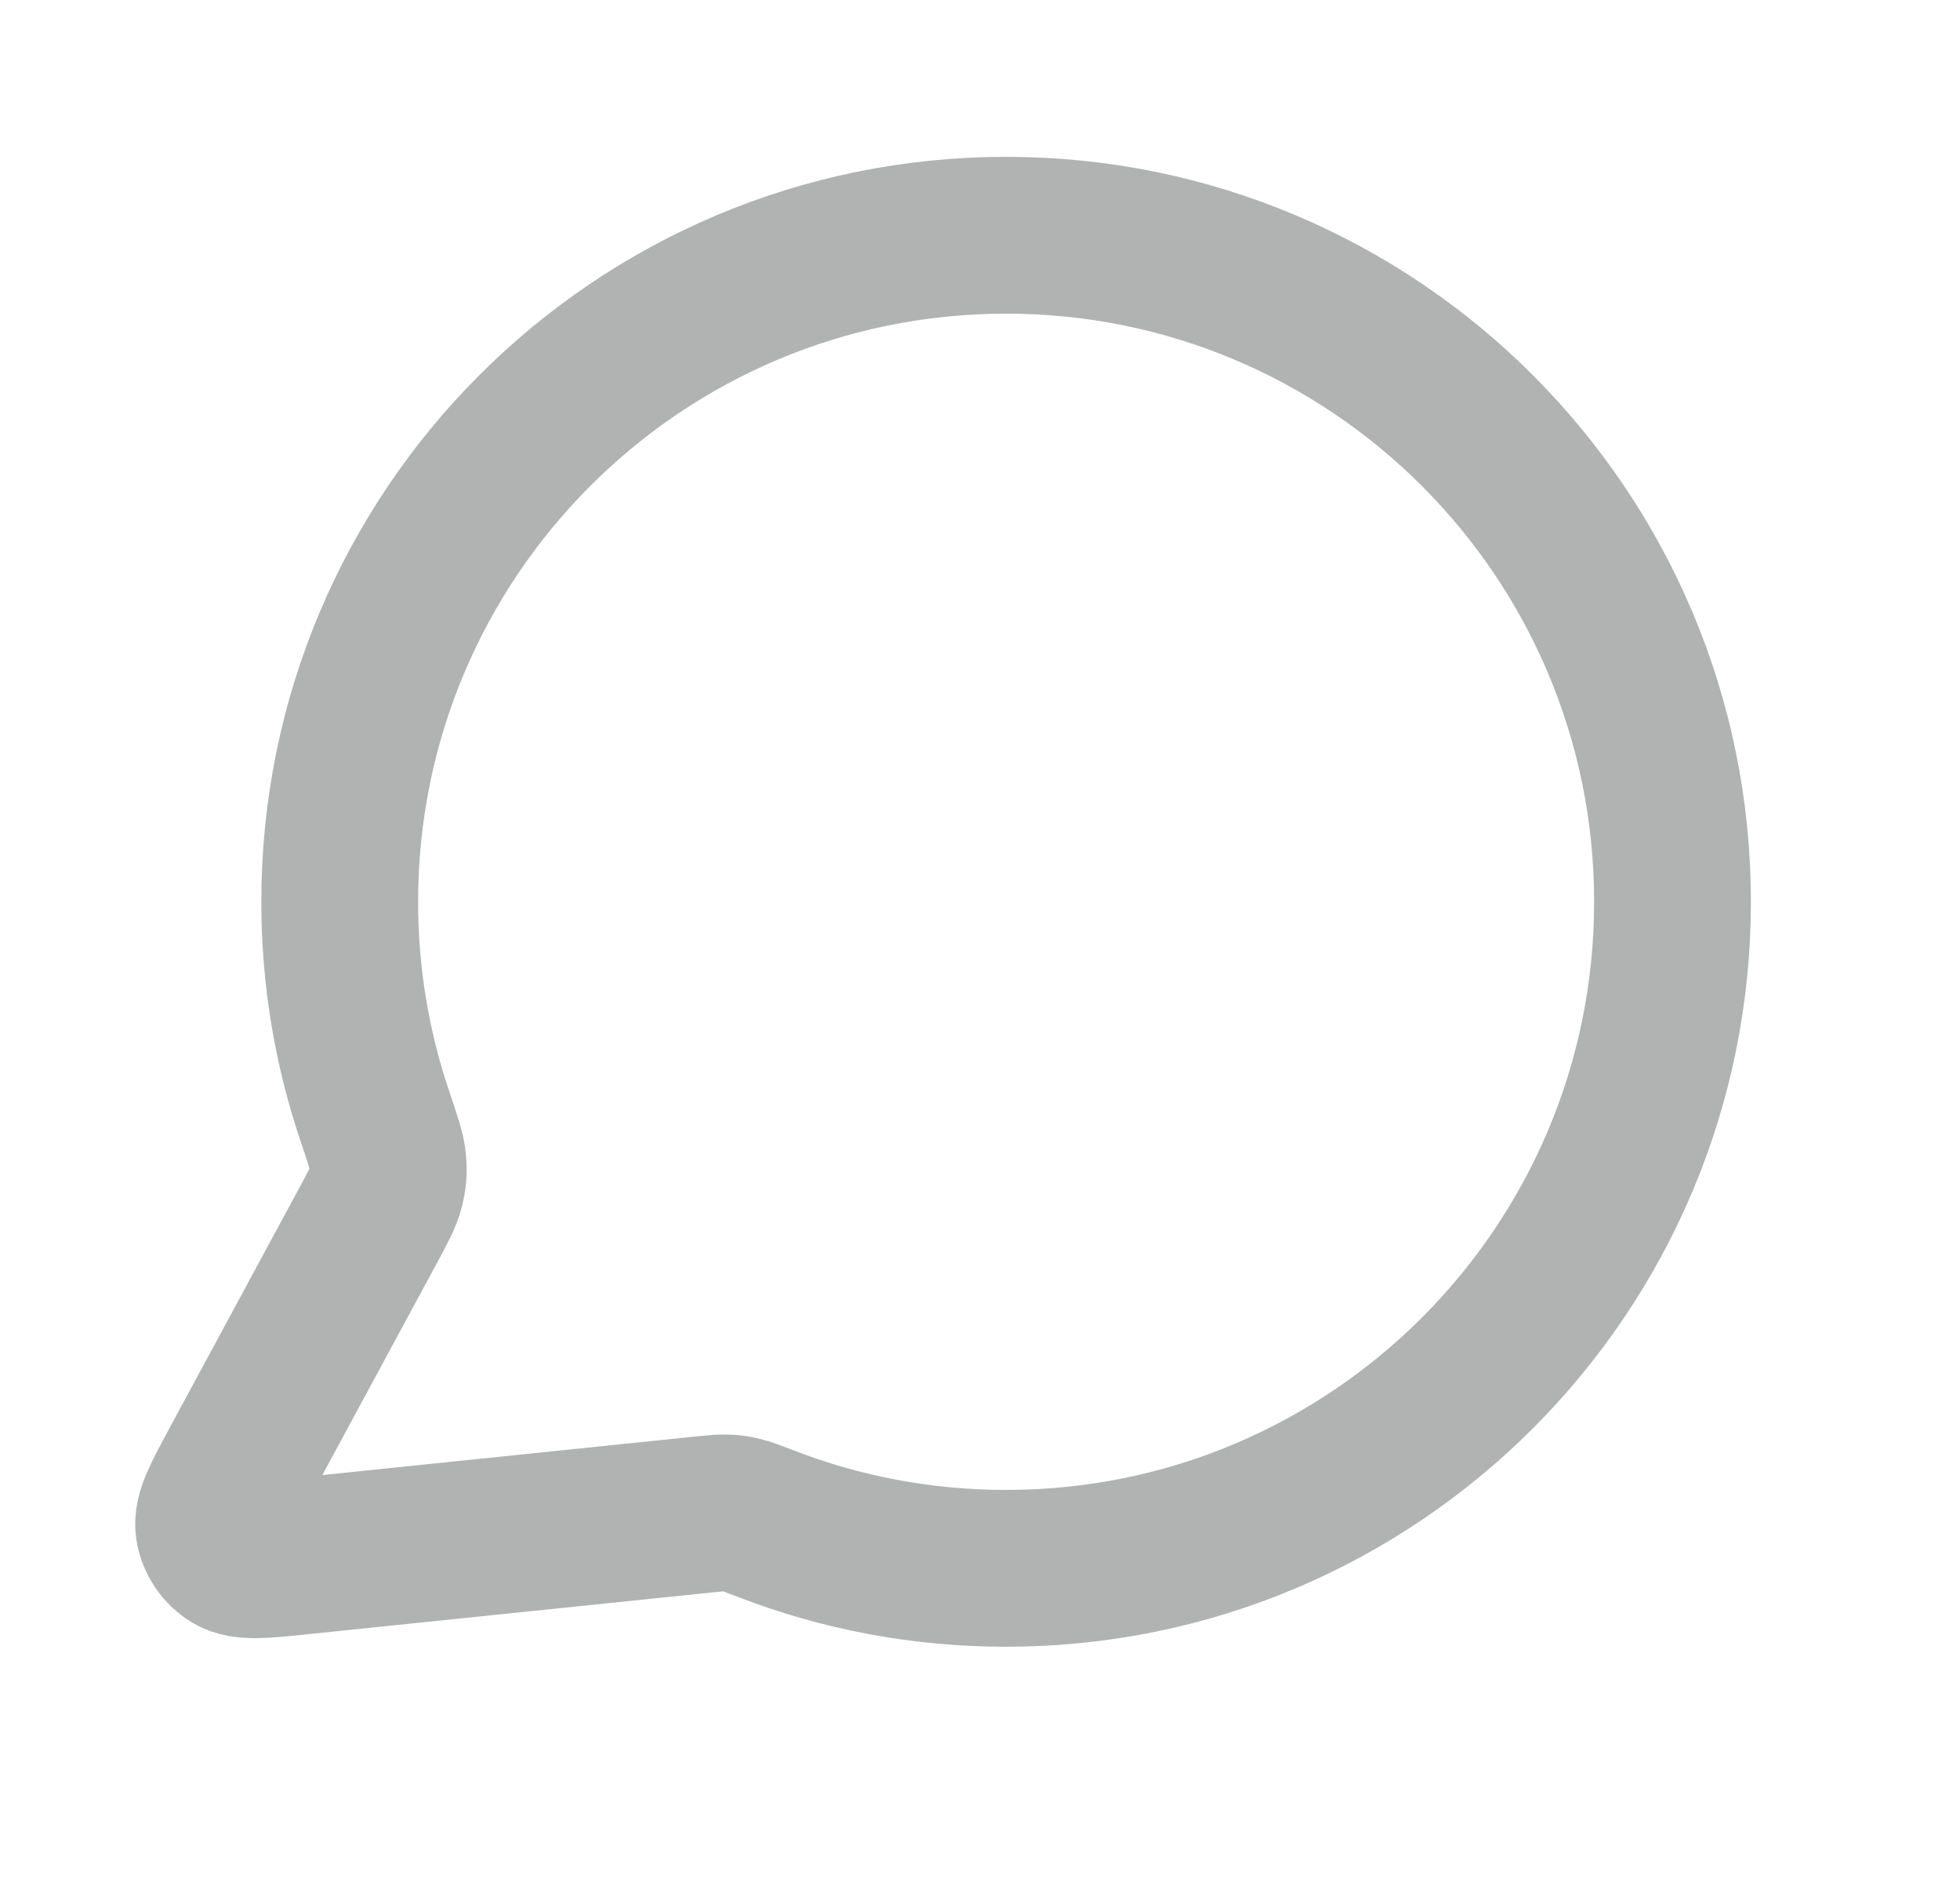 <svg width="25" height="24" viewBox="0 0 25 24" fill="none" xmlns="http://www.w3.org/2000/svg">
<path d="M21.333 11.5C21.333 16.194 17.527 20 12.833 20C11.756 20 10.726 19.8 9.778 19.434C9.605 19.368 9.518 19.334 9.449 19.319C9.381 19.303 9.332 19.296 9.263 19.294C9.192 19.291 9.115 19.299 8.959 19.315L3.838 19.844C3.35 19.895 3.106 19.92 2.962 19.832C2.837 19.756 2.751 19.628 2.728 19.483C2.702 19.316 2.819 19.1 3.052 18.668L4.688 15.641C4.823 15.392 4.89 15.267 4.921 15.147C4.951 15.029 4.958 14.943 4.948 14.821C4.939 14.698 4.884 14.538 4.776 14.217C4.489 13.364 4.333 12.45 4.333 11.5C4.333 6.806 8.138 3 12.833 3C17.527 3 21.333 6.806 21.333 11.5Z" stroke="#222724" stroke-opacity="0.35" stroke-width="2" stroke-linecap="round" stroke-linejoin="round"/>
</svg>
